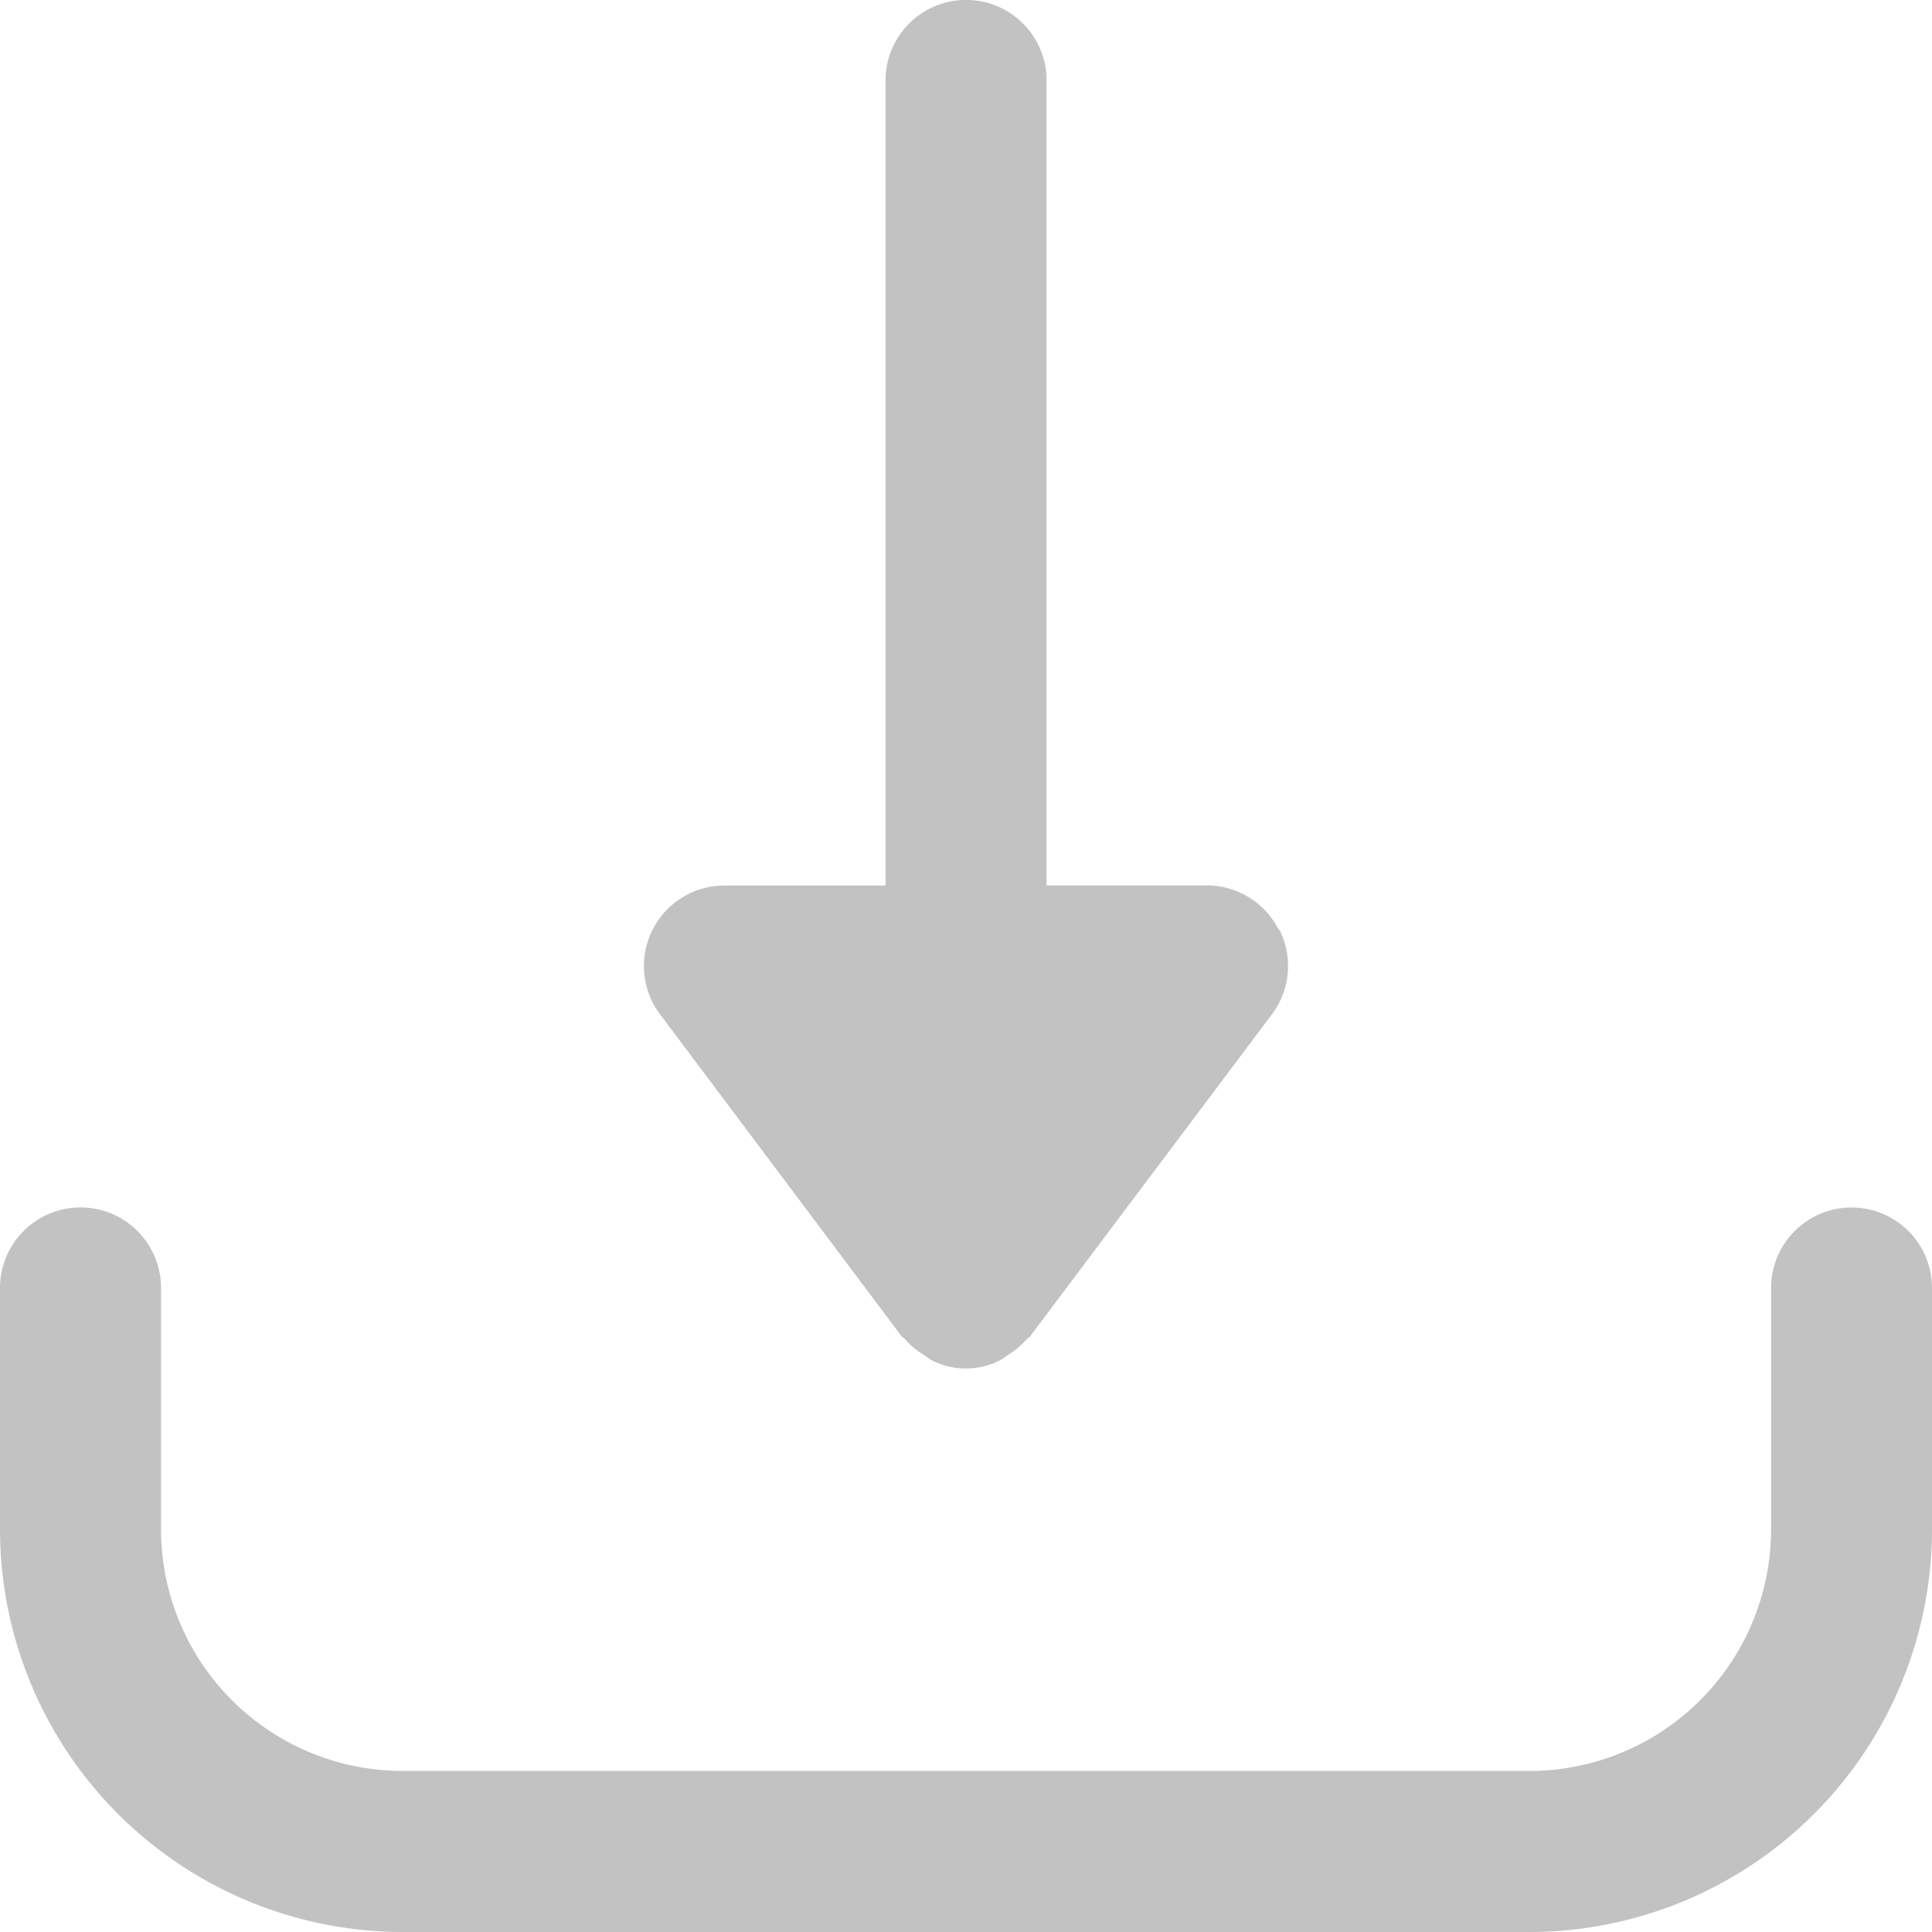 <svg xmlns="http://www.w3.org/2000/svg" xmlns:xlink="http://www.w3.org/1999/xlink" width="14" height="14" viewBox="0 0 14 14">
  <defs>
    <clipPath id="clip-path">
      <rect id="사각형_168" data-name="사각형 168" width="14" height="14" transform="translate(0 0.377)" fill="#c2c2c2"/>
    </clipPath>
  </defs>
  <g id="icon_appdownload" transform="translate(0 -0.377)" clip-path="url(#clip-path)">
    <g id="download" transform="translate(0 0.377)">
      <g id="그룹_77" data-name="그룹 77" transform="translate(4.667)">
        <g id="그룹_76" data-name="그룹 76">
          <path id="패스_183" data-name="패스 183" d="M9.6,6.739a.584.584,0,0,0-.522-.323H7.917V.583a.583.583,0,0,0-1.167,0V6.417H5.583a.583.583,0,0,0-.467.933l1.75,2.333c.008.01.019.013.027.023a.57.57,0,0,0,.135.113.6.6,0,0,0,.06.04.547.547,0,0,0,.489,0,.593.593,0,0,0,.059-.04.57.57,0,0,0,.135-.113c.008-.009.02-.013.027-.023L9.55,7.35a.583.583,0,0,0,.055-.611Z" transform="translate(-5)" fill="#c2c2c2"/>
        </g>
      </g>
      <g id="그룹_79" data-name="그룹 79" transform="translate(0 8.75)">
        <g id="그룹_78" data-name="그룹 78">
          <path id="패스_184" data-name="패스 184" d="M13.417,9.375a.583.583,0,0,0-.583.583v1.75a1.752,1.752,0,0,1-1.75,1.75H2.917a1.752,1.752,0,0,1-1.75-1.75V9.958A.583.583,0,0,0,0,9.958v1.75a2.92,2.92,0,0,0,2.917,2.917h8.167A2.92,2.92,0,0,0,14,11.708V9.958A.583.583,0,0,0,13.417,9.375Z" transform="translate(0 -9.375)" fill="#c2c2c2"/>
        </g>
      </g>
    </g>
  </g>
</svg>
